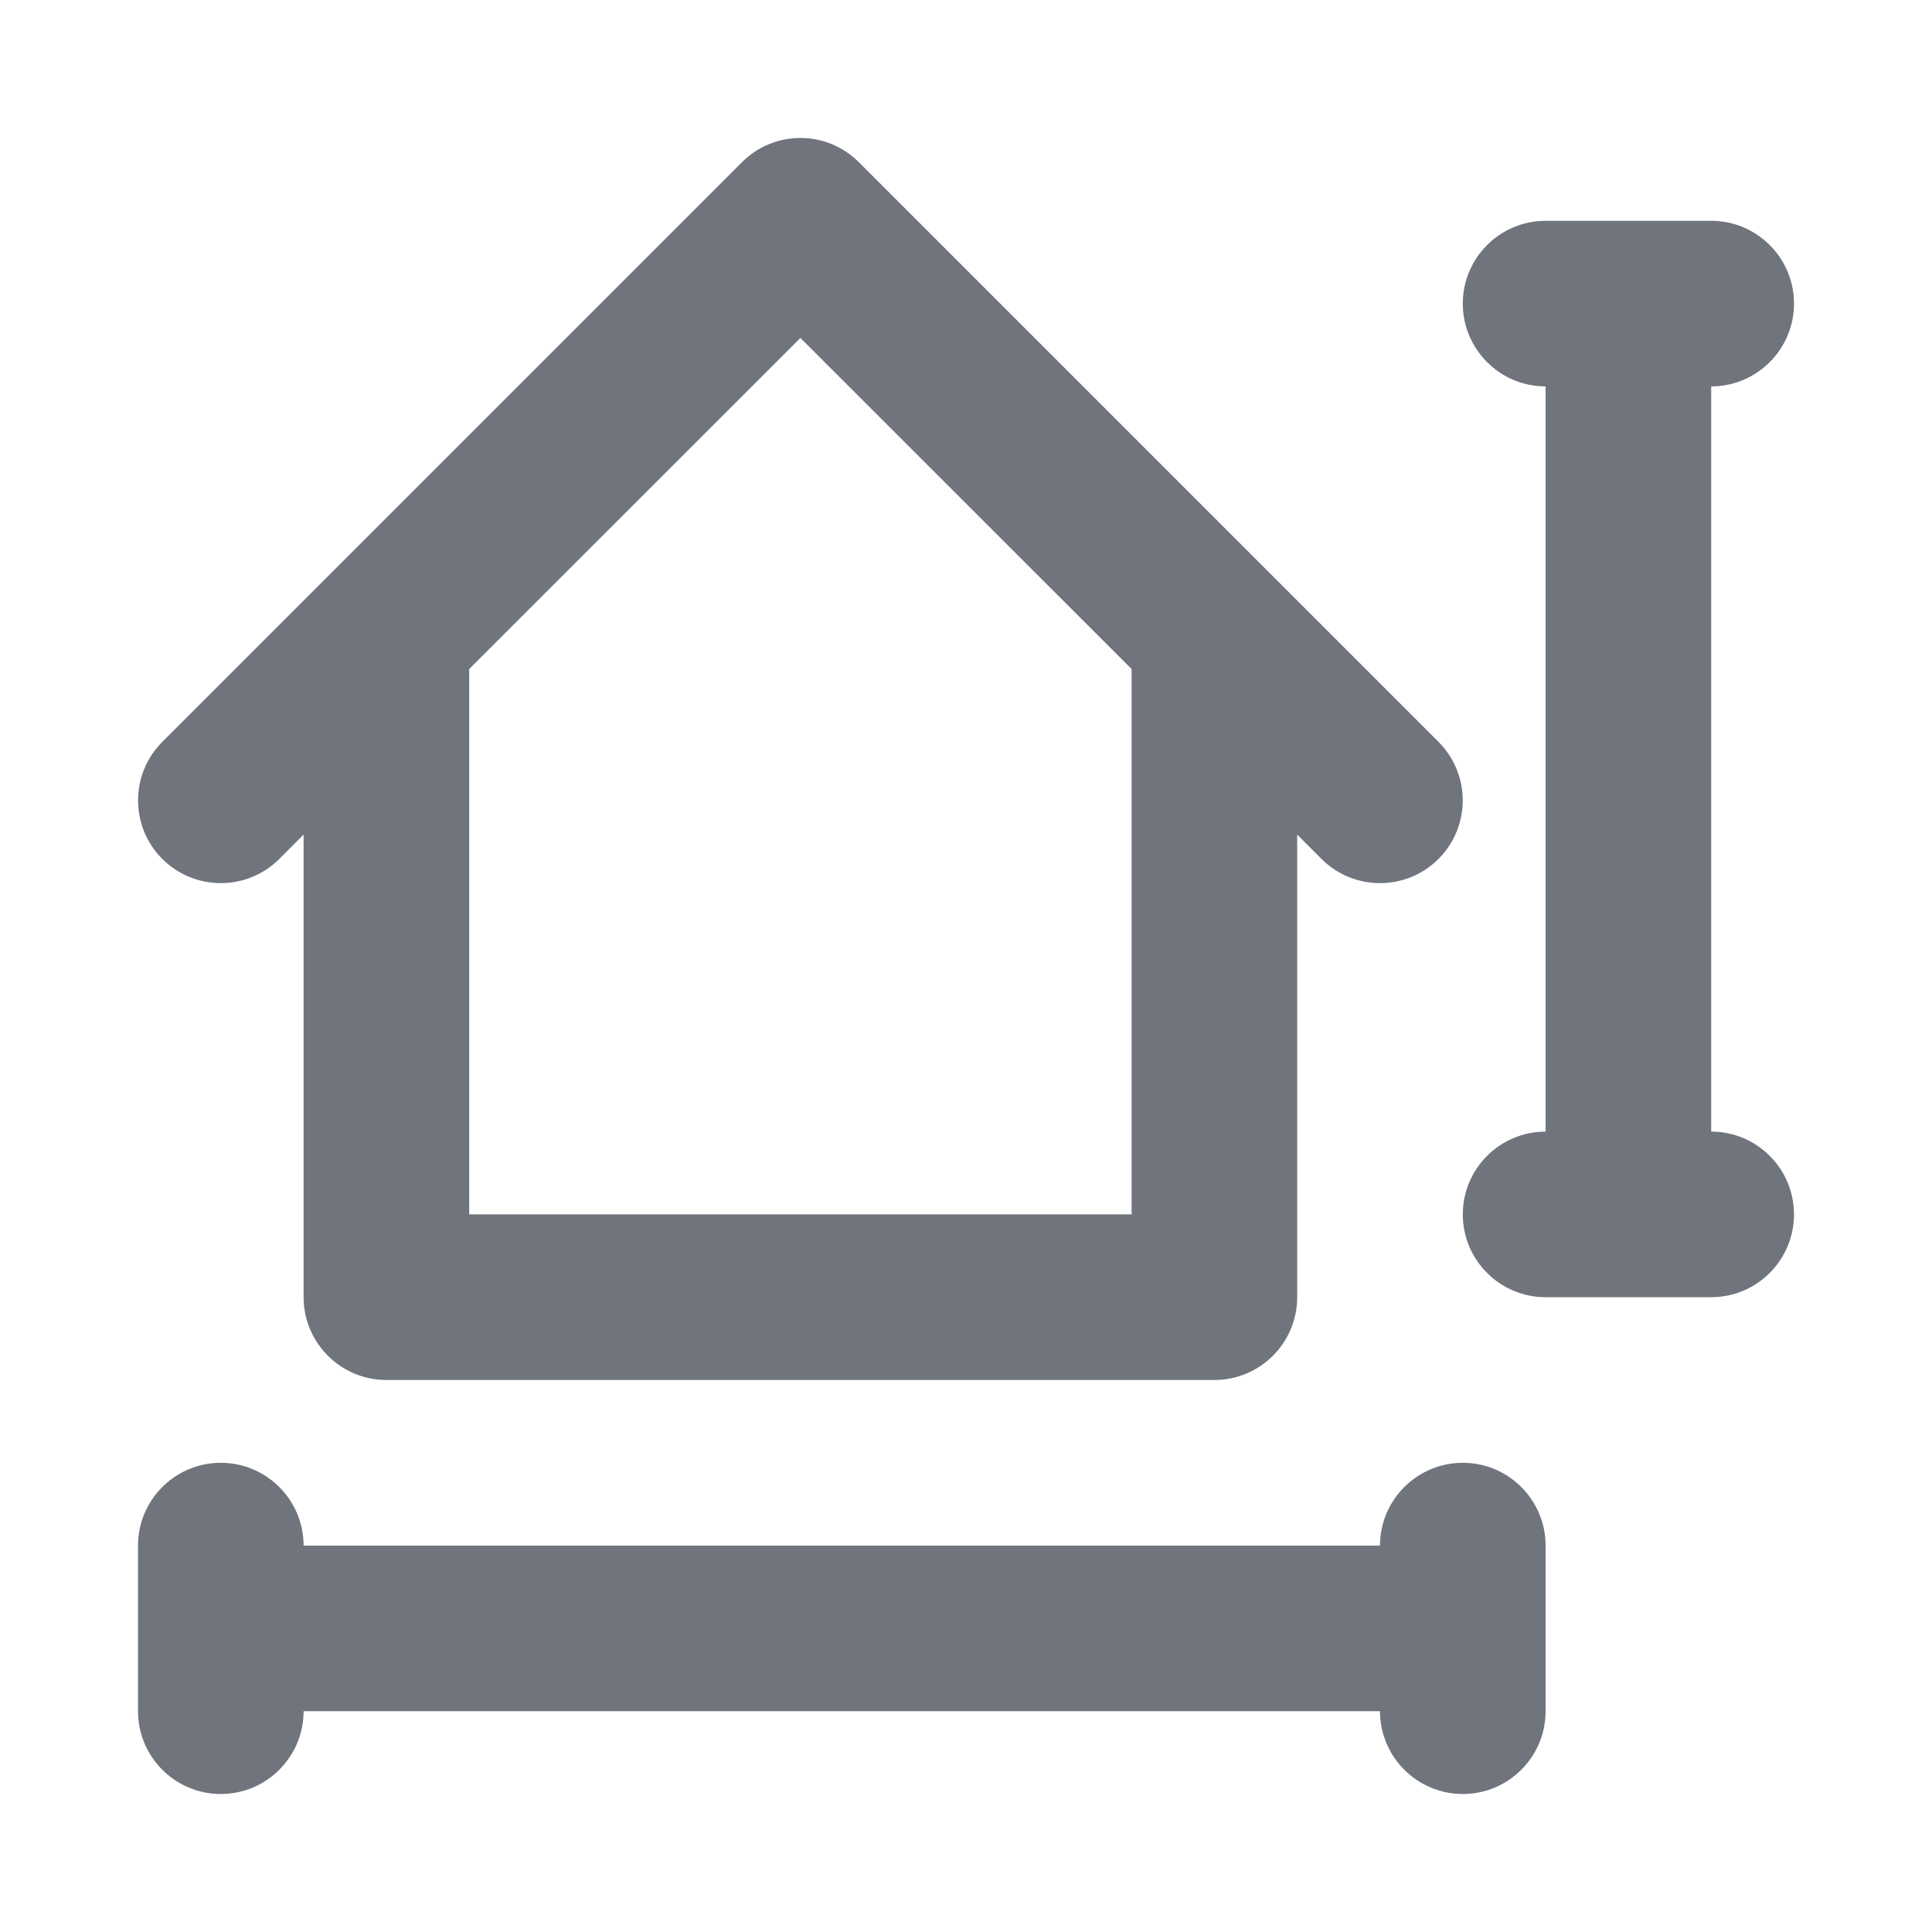 <svg width="14" height="14" viewBox="0 0 14 14" fill="none" xmlns="http://www.w3.org/2000/svg">
<path fill-rule="evenodd" clip-rule="evenodd" d="M2.2 12.4H10C10 12.731 10.269 13 10.6 13C10.931 13 11.2 12.731 11.2 12.4V11.2C11.2 10.869 10.931 10.6 10.6 10.6C10.269 10.6 10 10.869 10 11.2H2.2C2.2 10.869 1.931 10.6 1.6 10.6C1.269 10.6 1 10.869 1 11.2V12.4C1 12.731 1.269 13 1.6 13C1.931 13 2.2 12.731 2.2 12.4ZM2.2 6.048V9.4C2.2 9.731 2.469 10 2.8 10H8.8C9.131 10 9.4 9.731 9.4 9.4V6.048L9.576 6.224C9.81 6.458 10.19 6.458 10.424 6.224C10.658 5.99 10.658 5.61 10.424 5.376L6.224 1.176C5.99 0.941 5.61 0.941 5.376 1.176L1.176 5.376C0.942 5.61 0.942 5.99 1.176 6.224C1.41 6.458 1.79 6.458 2.024 6.224L2.2 6.048ZM12.4 8.2V2.8C12.731 2.8 13 2.531 13 2.2C13 1.869 12.731 1.6 12.4 1.6H11.2C10.869 1.6 10.6 1.869 10.6 2.2C10.6 2.531 10.869 2.8 11.2 2.8V8.2C10.869 8.2 10.6 8.469 10.6 8.8C10.6 9.131 10.869 9.4 11.2 9.4H12.4C12.731 9.4 13 9.131 13 8.8C13 8.469 12.731 8.2 12.4 8.2ZM3.4 4.848V8.8H8.2V4.848L5.8 2.449L3.4 4.848Z" fill="#70747D"/>
</svg>
